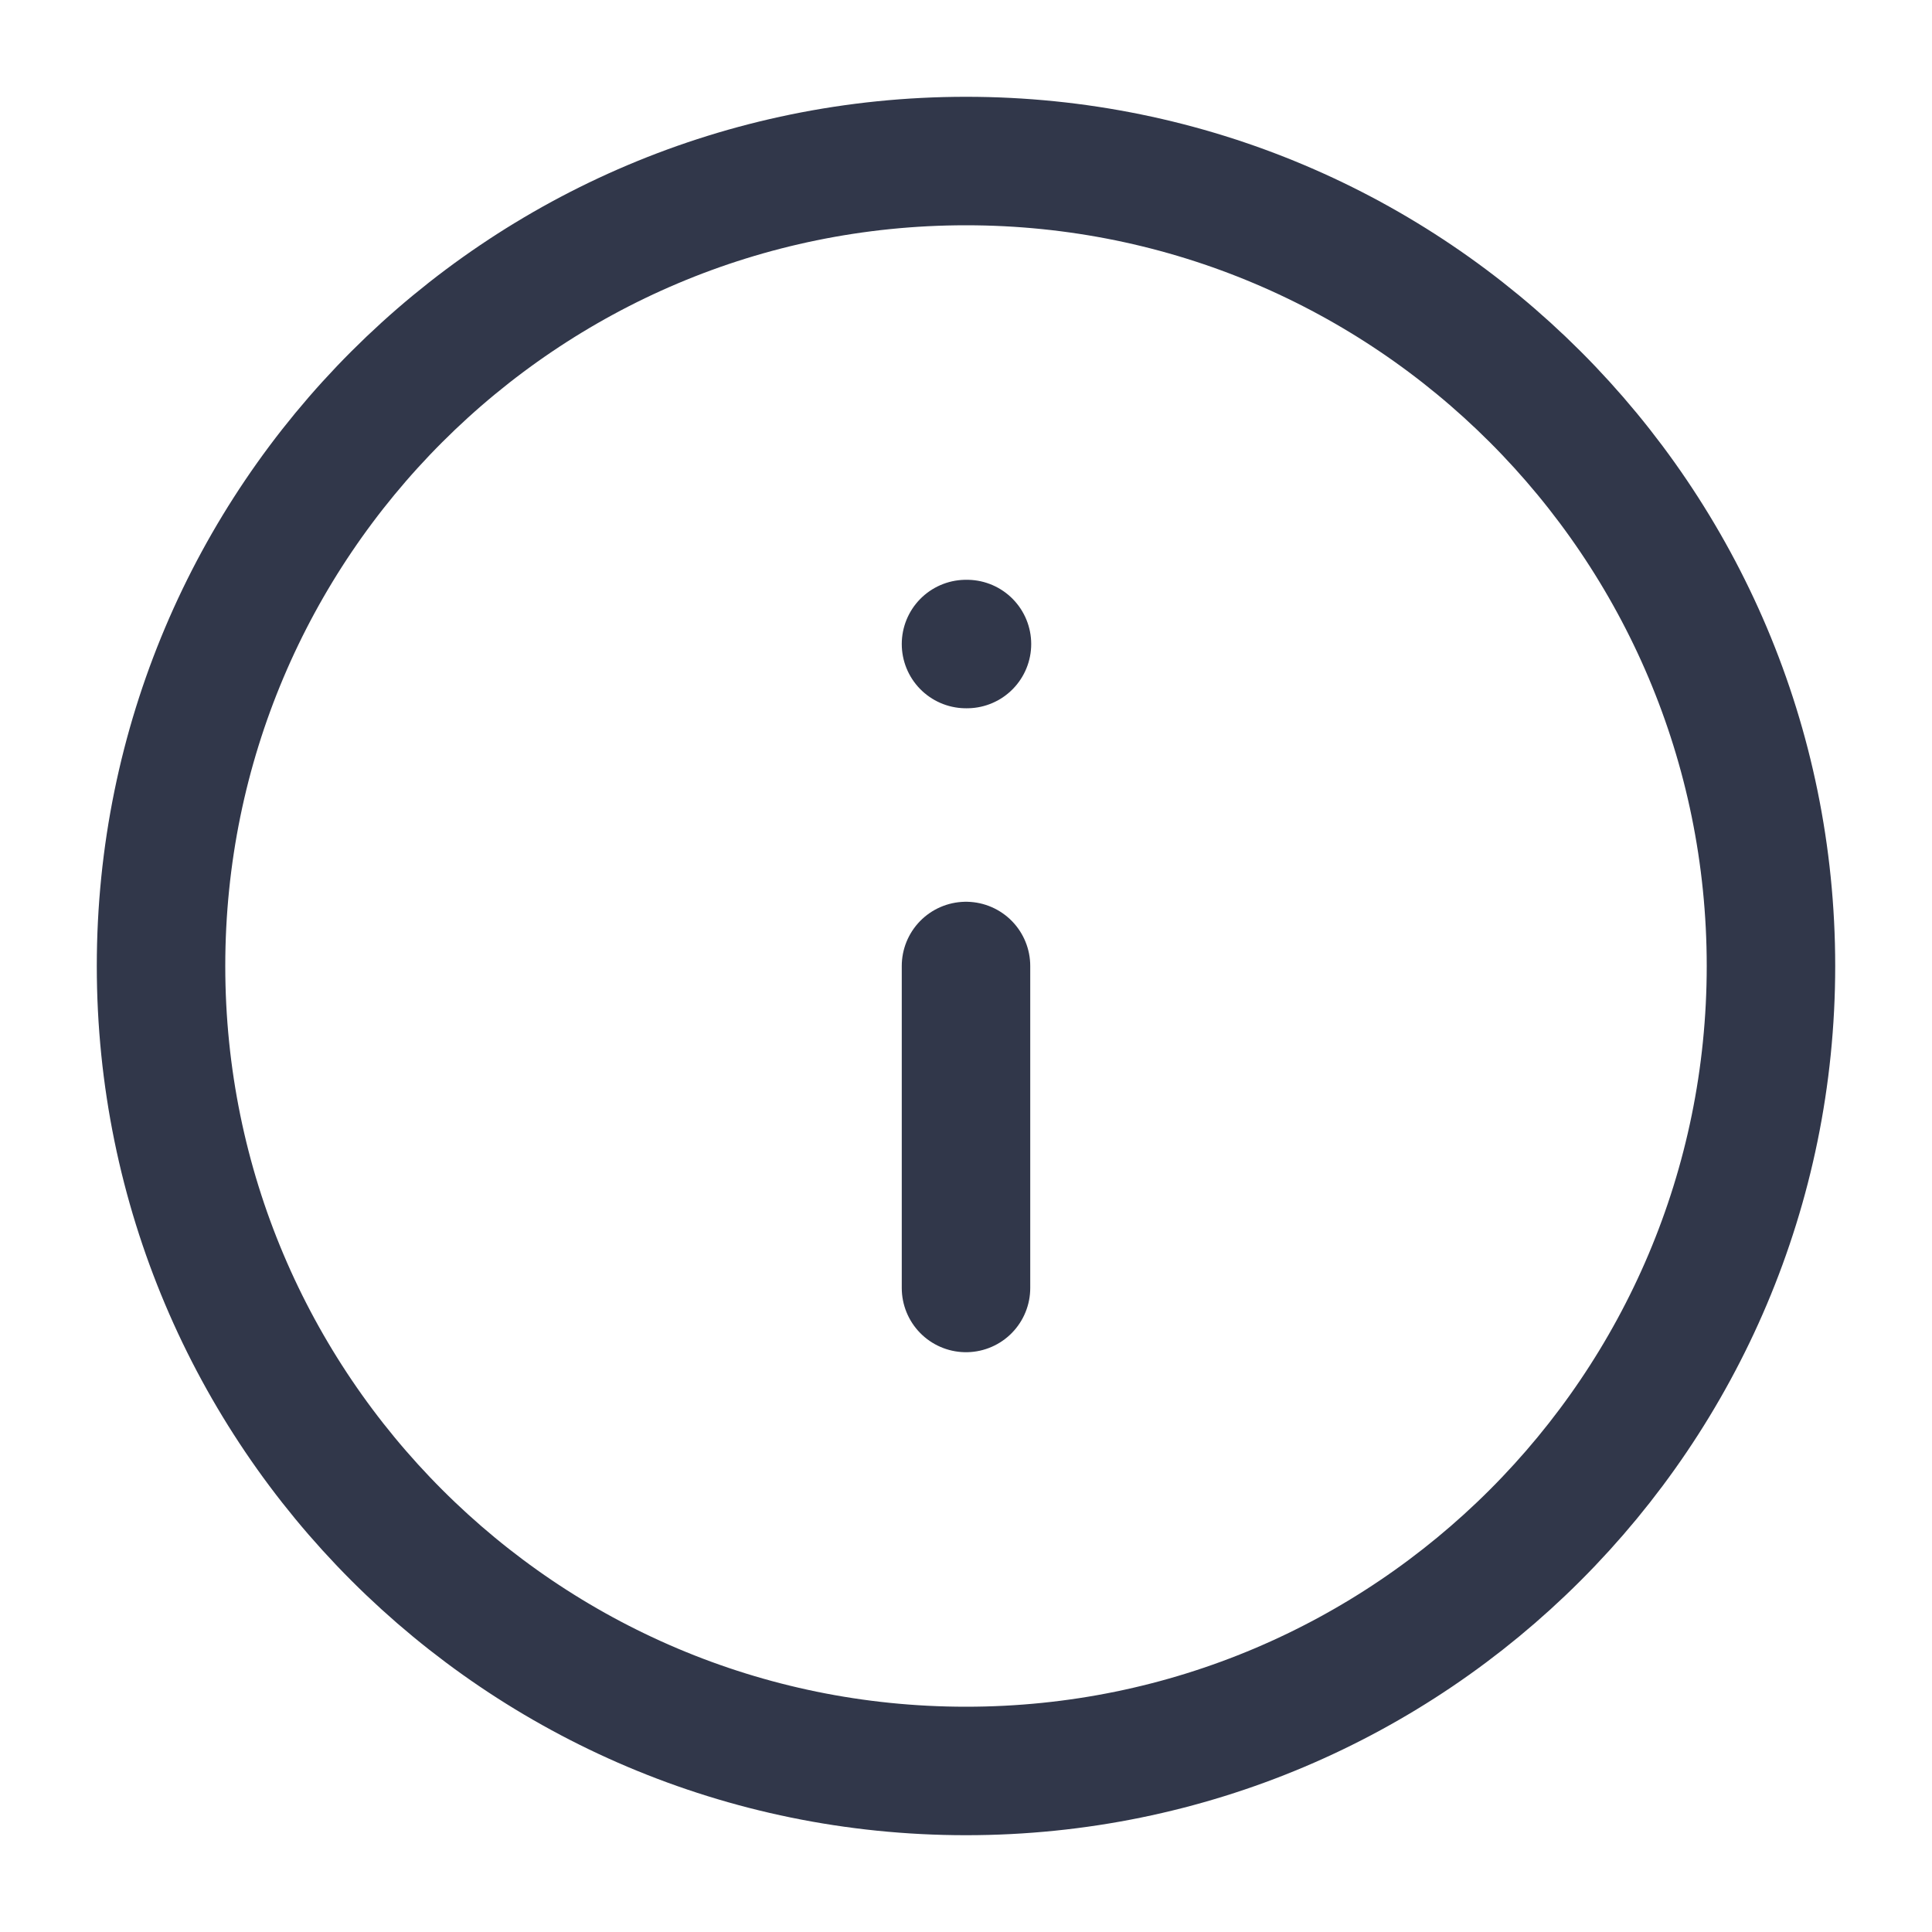 <svg width="20" height="20" viewBox="0 0 20 20" fill="none" xmlns="http://www.w3.org/2000/svg">
<path d="M10 18.333C14.602 18.333 18.333 14.602 18.333 10C18.333 5.397 14.602 1.667 10 1.667C5.398 1.667 1.667 5.397 1.667 10C1.667 14.602 5.398 18.333 10 18.333Z" stroke="#31374A" stroke-width="1.33" stroke-linecap="round" stroke-linejoin="round"/>
<path d="M10 13.333V10" stroke="#31374A" stroke-width="1.33" stroke-linecap="round" stroke-linejoin="round"/>
<path d="M10 6.667H10.01" stroke="#31374A" stroke-width="1.33" stroke-linecap="round" stroke-linejoin="round"/>
</svg>
